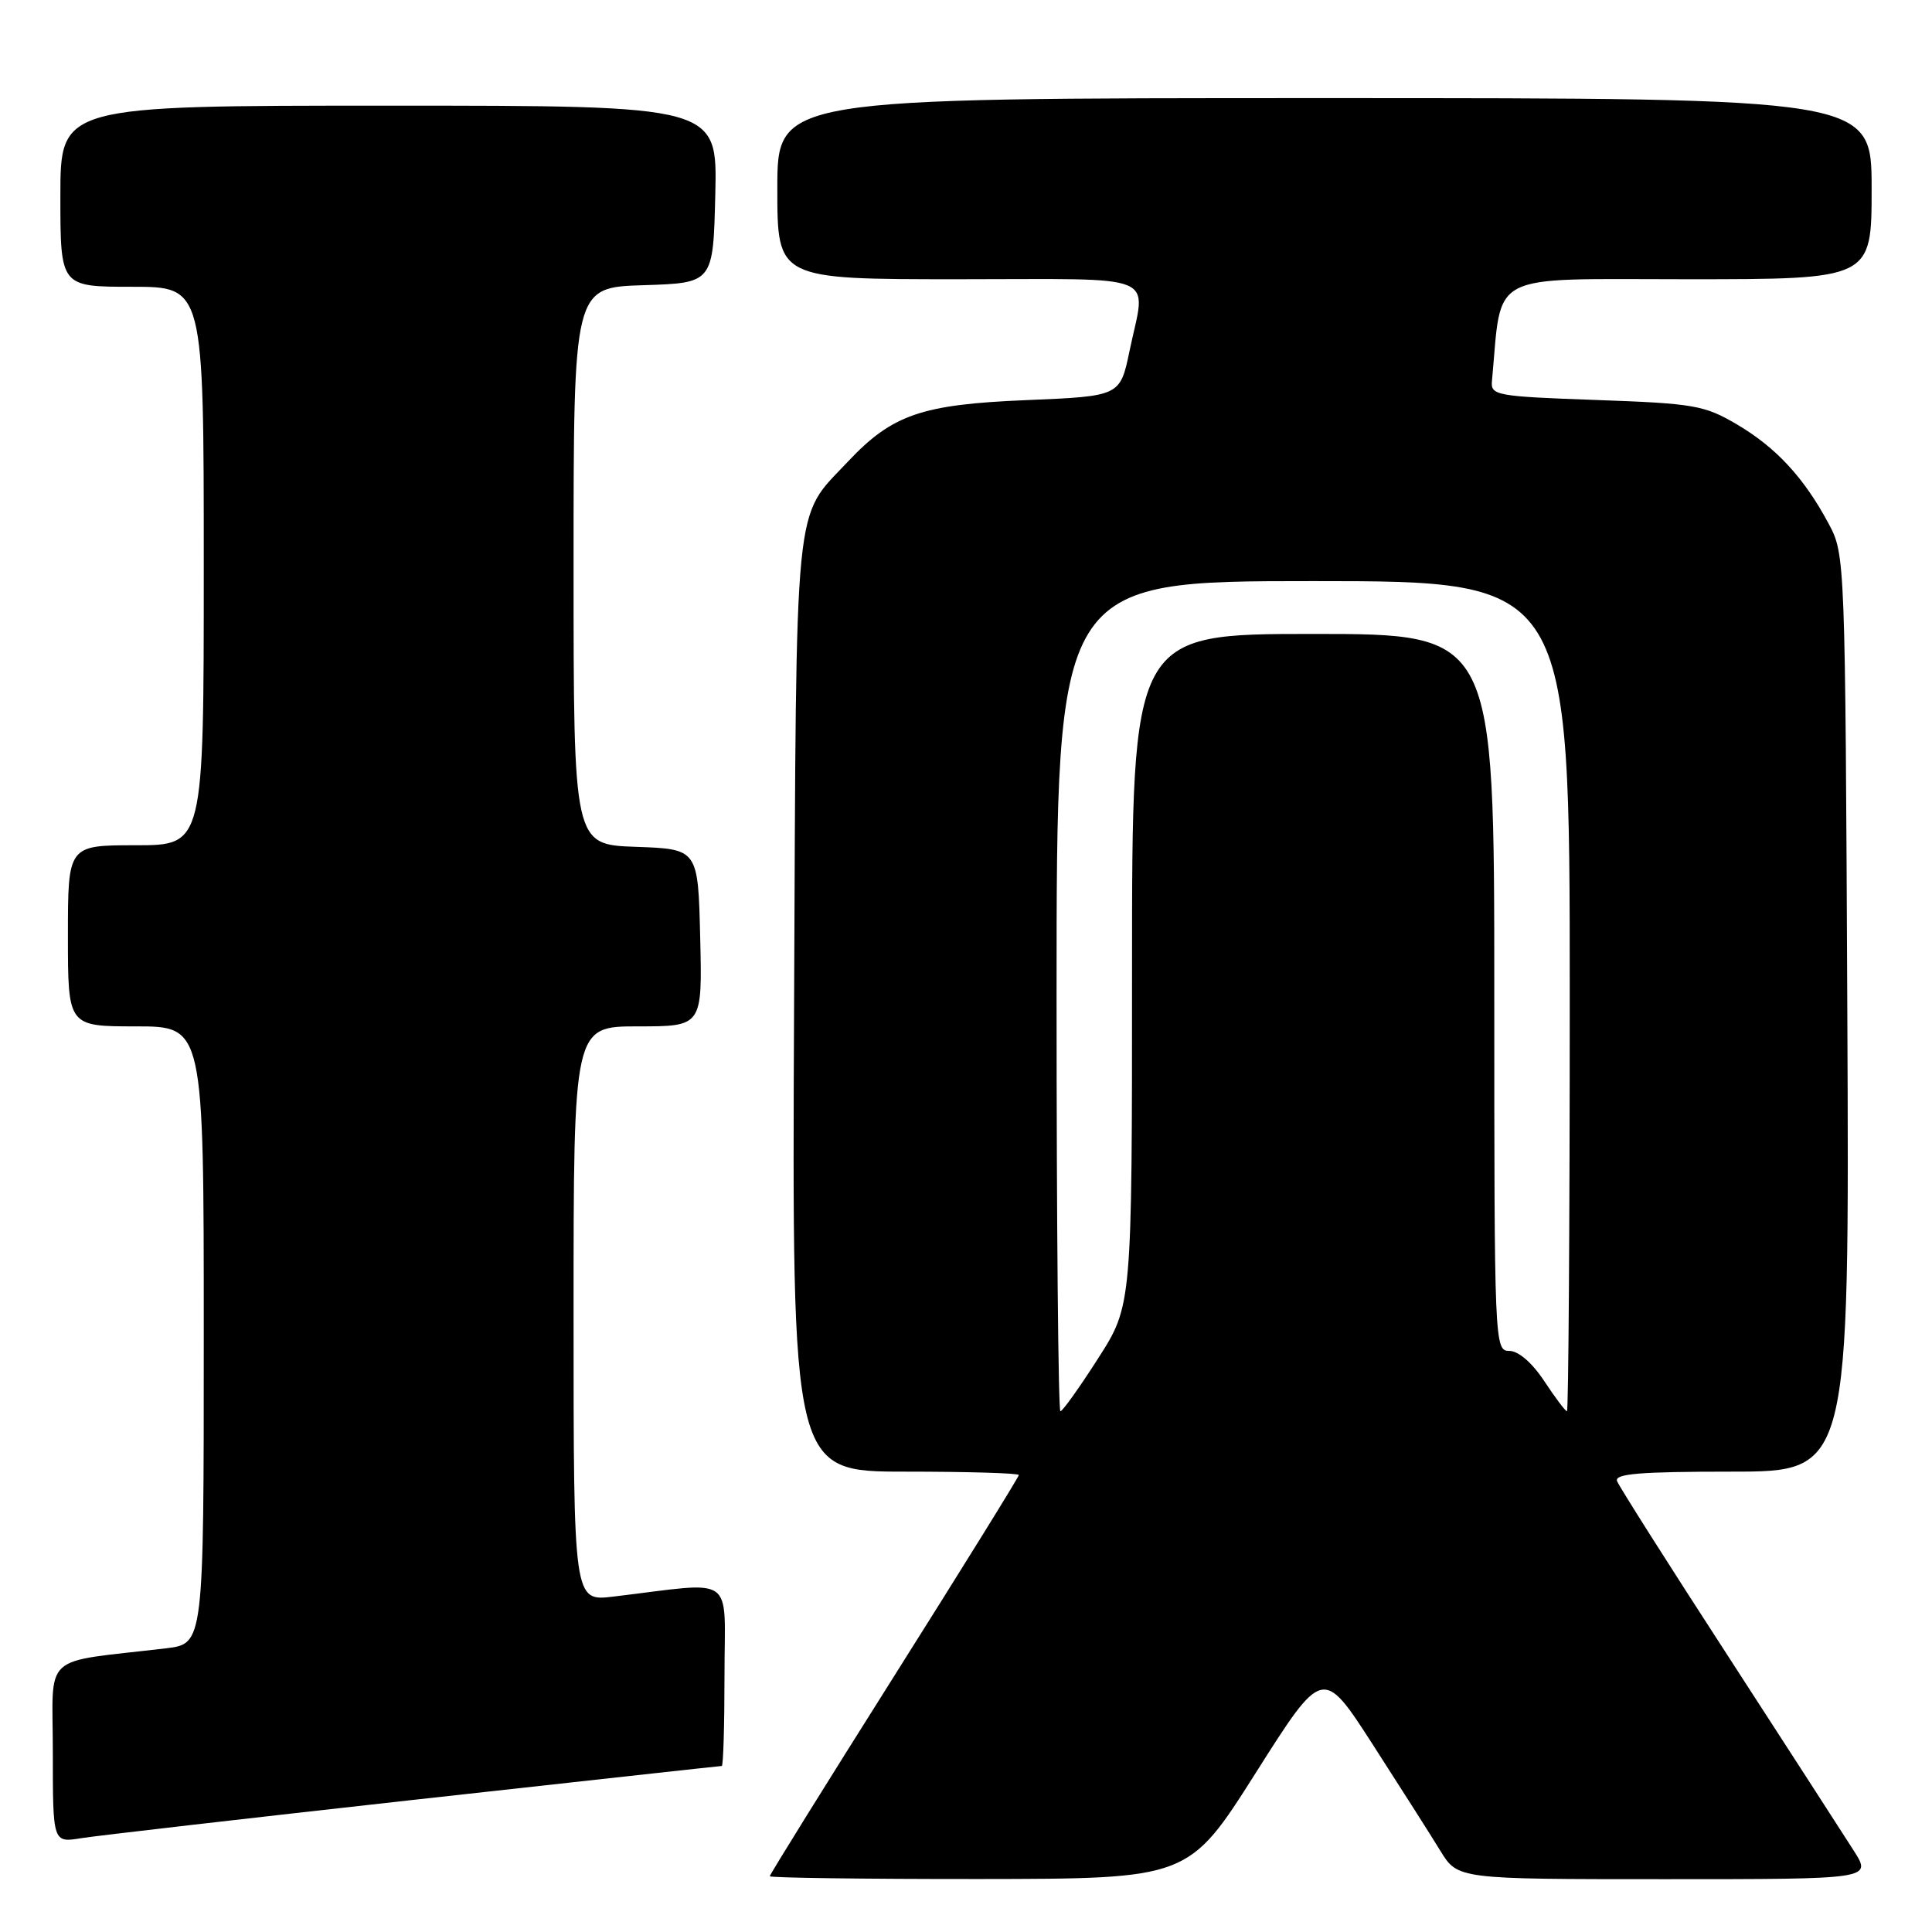 <?xml version="1.0" encoding="UTF-8" standalone="no"?>
<!DOCTYPE svg PUBLIC "-//W3C//DTD SVG 1.1//EN" "http://www.w3.org/Graphics/SVG/1.1/DTD/svg11.dtd" >
<svg xmlns="http://www.w3.org/2000/svg" xmlns:xlink="http://www.w3.org/1999/xlink" version="1.1" viewBox="0 0 256 256">
 <g >
 <path fill="currentColor"
d=" M 166.39 234.92 C 175.28 220.89 175.28 220.89 181.92 231.19 C 185.57 236.86 189.60 243.19 190.86 245.25 C 193.16 249.00 193.16 249.00 220.59 249.00 C 248.03 249.00 248.03 249.00 245.65 245.25 C 244.34 243.19 236.86 231.61 229.02 219.51 C 221.17 207.42 214.54 196.96 214.27 196.26 C 213.89 195.28 217.24 195.00 229.42 195.00 C 245.06 195.00 245.06 195.00 244.78 134.25 C 244.50 73.82 244.49 73.48 242.30 69.38 C 239.03 63.28 235.34 59.29 230.14 56.23 C 225.84 53.70 224.48 53.46 211.50 53.00 C 198.25 52.53 197.51 52.39 197.69 50.50 C 199.06 35.81 196.77 37.00 223.57 37.00 C 248.00 37.00 248.00 37.00 248.00 25.00 C 248.00 13.00 248.00 13.00 175.50 13.00 C 103.00 13.00 103.00 13.00 103.00 25.00 C 103.00 37.00 103.00 37.00 127.00 37.00 C 154.27 37.00 151.85 35.99 149.67 46.50 C 148.42 52.50 148.42 52.50 135.96 53.02 C 122.11 53.59 118.22 54.94 112.36 61.16 C 105.11 68.88 105.53 64.63 105.22 133.25 C 104.94 195.00 104.94 195.00 119.97 195.00 C 128.24 195.00 135.00 195.20 135.00 195.45 C 135.00 195.70 127.58 207.67 118.50 222.06 C 109.42 236.45 102.00 248.39 102.00 248.61 C 102.00 248.82 114.49 248.99 129.75 248.98 C 157.50 248.95 157.50 248.95 166.39 234.92 Z  M 54.89 238.48 C 77.10 236.02 95.44 234.00 95.64 234.00 C 95.84 234.00 96.00 228.56 96.00 221.91 C 96.00 208.36 97.74 209.59 81.25 211.56 C 76.00 212.19 76.00 212.19 76.00 174.09 C 76.00 136.00 76.00 136.00 84.53 136.00 C 93.06 136.00 93.06 136.00 92.78 124.25 C 92.50 112.50 92.50 112.50 84.25 112.21 C 76.00 111.92 76.00 111.92 76.00 75.00 C 76.00 38.08 76.00 38.08 85.25 37.79 C 94.50 37.50 94.50 37.50 94.78 25.75 C 95.06 14.00 95.06 14.00 51.53 14.00 C 8.00 14.00 8.00 14.00 8.00 26.00 C 8.00 38.00 8.00 38.00 17.50 38.00 C 27.00 38.00 27.00 38.00 27.00 75.00 C 27.00 112.00 27.00 112.00 18.00 112.00 C 9.00 112.00 9.00 112.00 9.00 124.00 C 9.00 136.00 9.00 136.00 18.00 136.00 C 27.00 136.00 27.00 136.00 27.00 176.91 C 27.00 217.81 27.00 217.81 22.00 218.41 C 5.23 220.40 7.00 218.77 7.00 232.18 C 7.00 244.18 7.00 244.18 10.75 243.57 C 12.81 243.24 32.67 240.95 54.89 238.48 Z  M 140.00 132.00 C 140.00 77.00 140.00 77.00 174.00 77.00 C 208.00 77.00 208.00 77.00 208.00 132.00 C 208.00 162.25 207.83 187.00 207.63 187.00 C 207.43 187.00 206.07 185.20 204.62 183.00 C 203.01 180.56 201.19 179.00 199.99 179.00 C 198.03 179.00 198.00 178.22 198.00 131.50 C 198.00 84.00 198.00 84.00 174.00 84.00 C 150.00 84.00 150.00 84.00 150.00 128.49 C 150.00 172.98 150.00 172.98 145.51 179.99 C 143.04 183.85 140.79 187.00 140.51 187.00 C 140.23 187.00 140.00 162.25 140.00 132.00 Z "/>
</g>
</svg>